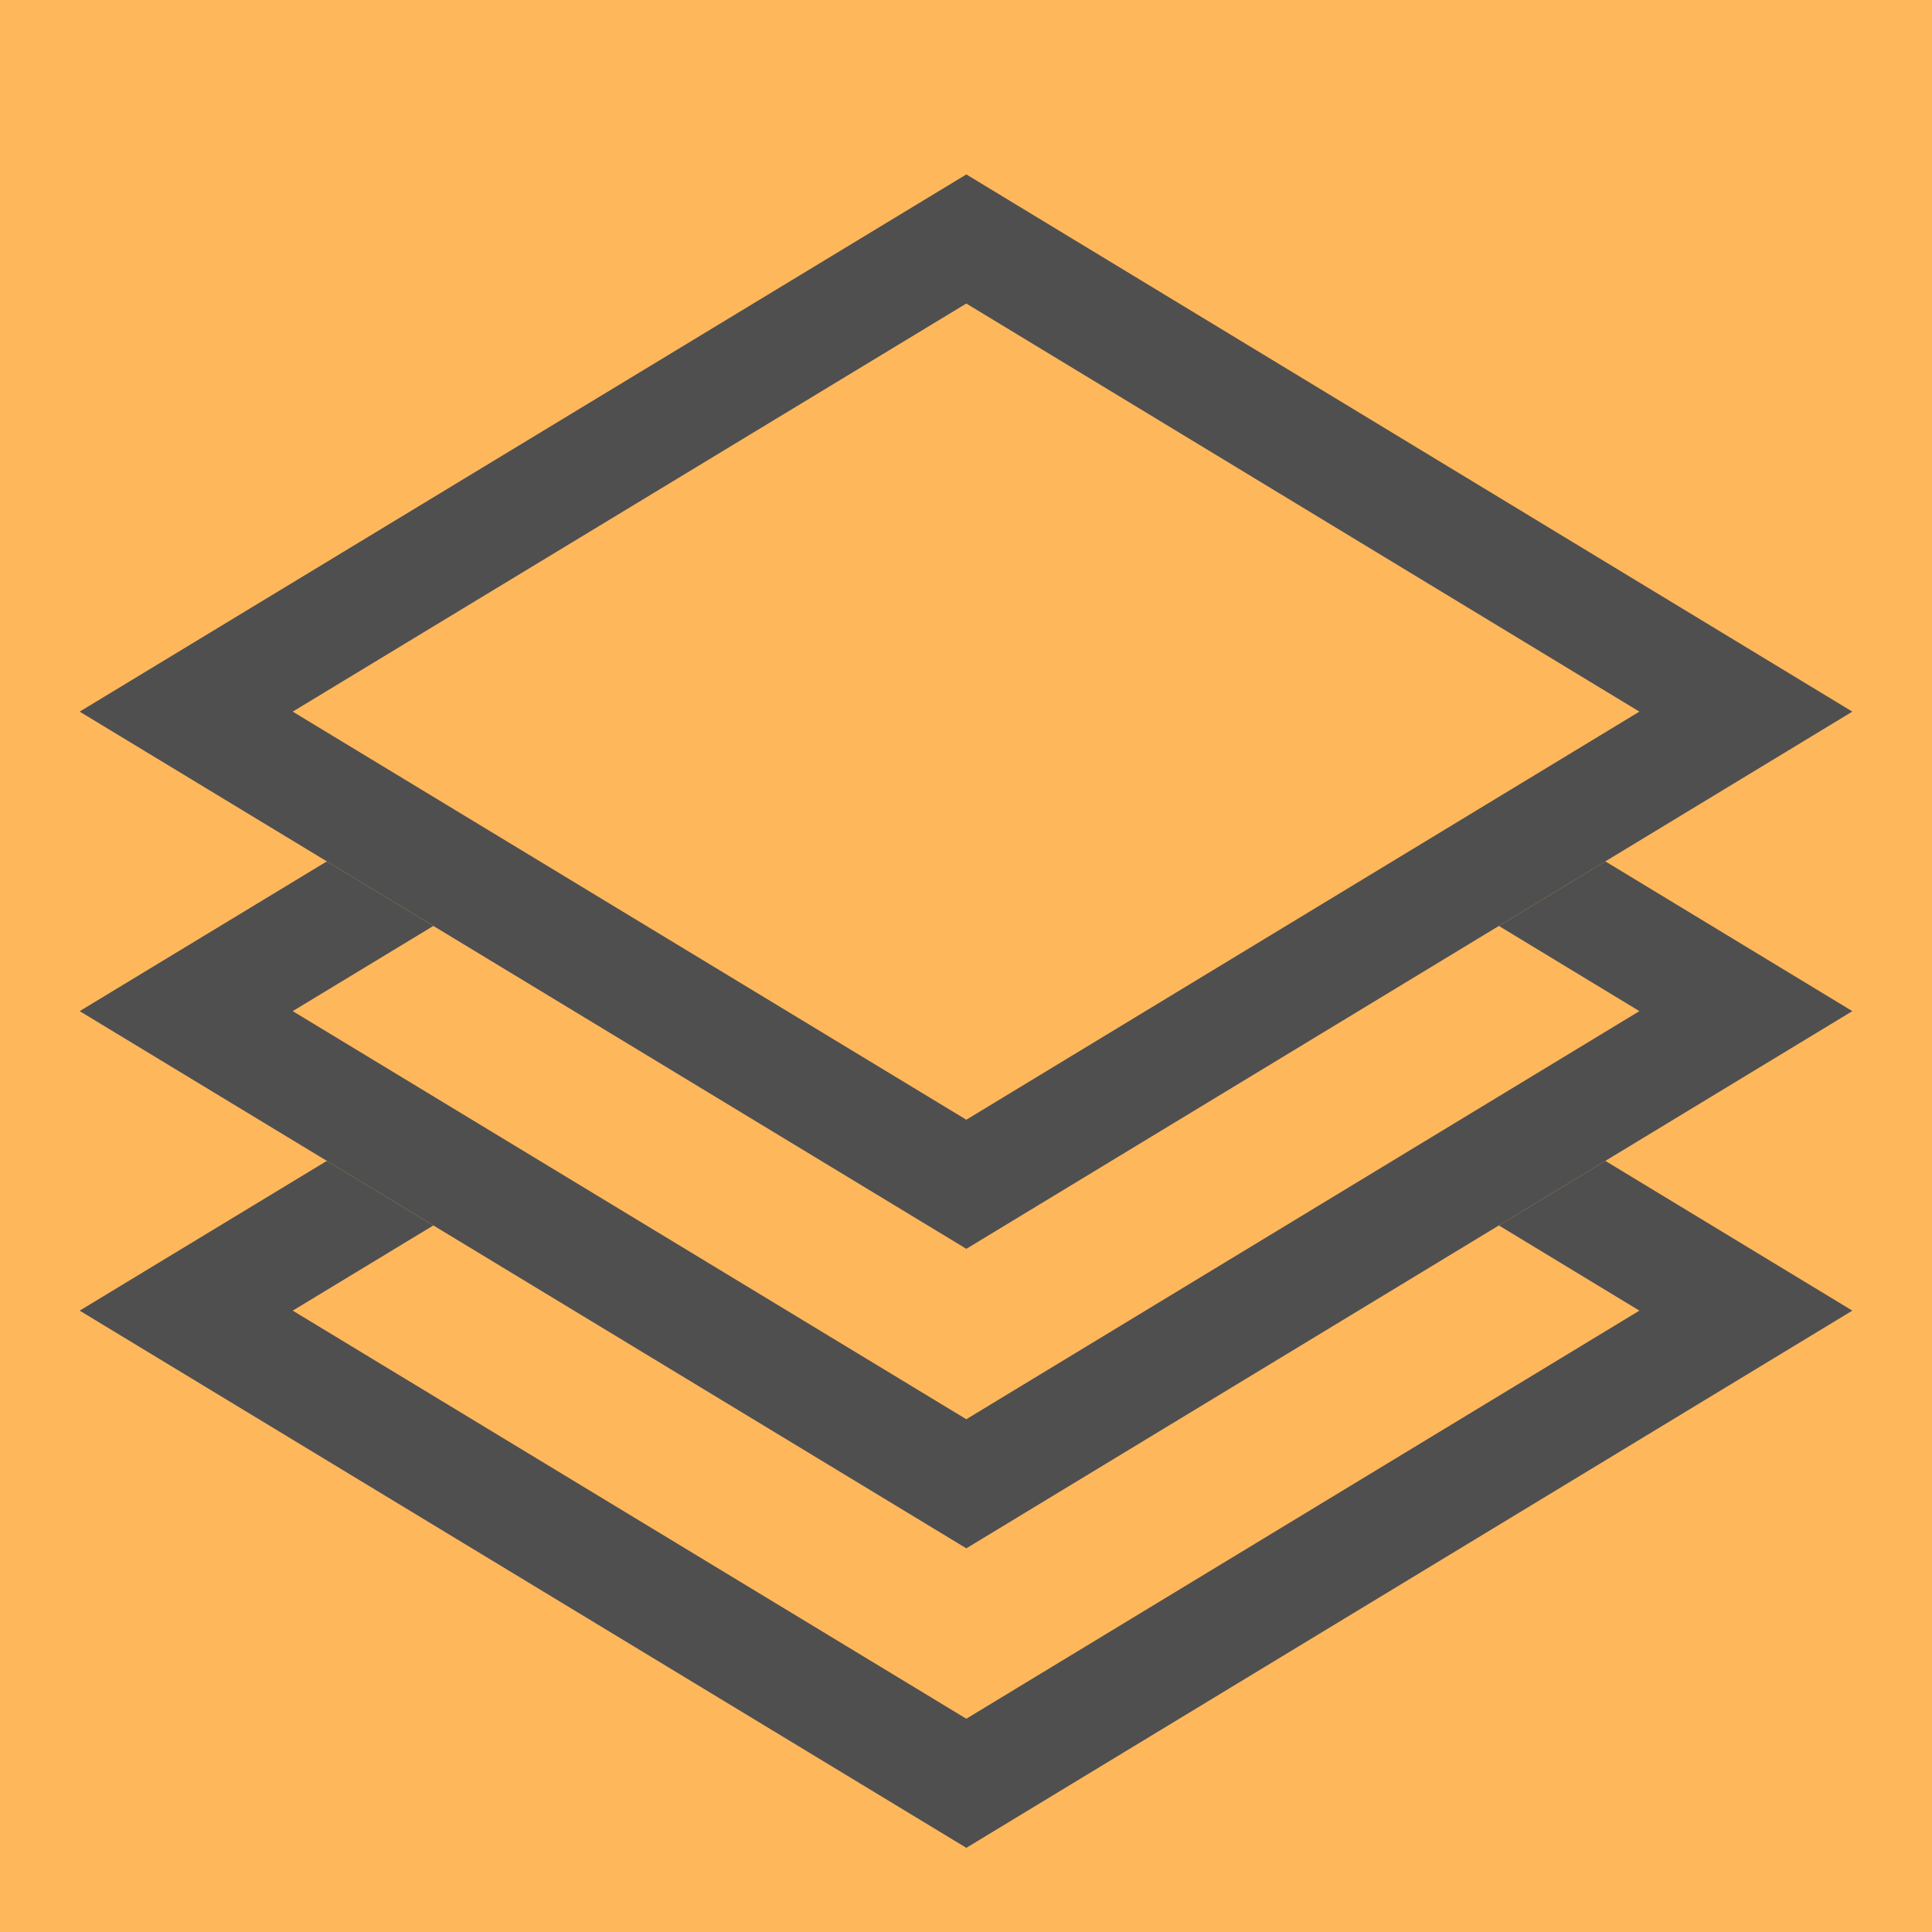 <svg width="350" height="350" viewBox="0 0 350 350" fill="none" xmlns="http://www.w3.org/2000/svg">
<g clip-path="url(#clip0)">
<rect width="350" height="350" fill="#FFB75C"/>
<g filter="url(#filter0_d)">
<path d="M169.877 135.256C173.063 133.326 177.058 133.327 180.243 135.258L321.463 220.883C327.884 224.775 327.884 234.092 321.463 237.985L180.243 323.609C177.058 325.541 173.063 325.541 169.877 323.611L28.55 237.986C22.126 234.094 22.126 224.773 28.55 220.881L169.877 135.256Z" fill="#FFB75C"/>
<path d="M175.059 143.809L316.279 229.434L175.059 315.058L33.732 229.434L175.059 143.809Z" stroke="#4F4F4F" stroke-width="20"/>
</g>
<g filter="url(#filter1_d)">
<path d="M169.877 80.999C173.063 79.068 177.058 79.069 180.243 81.001L321.463 166.625C327.884 170.518 327.884 179.834 321.463 183.727L180.243 269.352C177.058 271.283 173.063 271.284 169.877 269.353L28.55 183.729C22.126 179.837 22.126 170.516 28.55 166.623L169.877 80.999Z" fill="#FFB75C"/>
<path d="M175.059 89.552L316.279 175.176L175.059 260.801L33.732 175.176L175.059 89.552Z" stroke="#4F4F4F" stroke-width="20"/>
</g>
<g filter="url(#filter2_d)">
<path d="M169.877 26.741C173.063 24.811 177.058 24.811 180.243 26.743L321.463 112.367C327.884 116.26 327.884 125.577 321.463 129.469L180.243 215.094C177.058 217.025 173.063 217.026 169.877 215.096L28.55 129.471C22.126 125.579 22.126 116.258 28.55 112.366L169.877 26.741Z" fill="#FFB75C"/>
<path d="M175.059 35.294L316.279 120.918L175.059 206.543L33.732 120.918L175.059 35.294Z" stroke="#4F4F4F" stroke-width="20"/>
</g>
</g>
<defs>
<filter id="filter0_d" x="11.578" y="74.006" width="326.856" height="326.856" filterUnits="userSpaceOnUse" color-interpolation-filters="sRGB">
<feFlood flood-opacity="0" result="BackgroundImageFix"/>
<feColorMatrix in="SourceAlpha" type="matrix" values="0 0 0 0 0 0 0 0 0 0 0 0 0 0 0 0 0 0 127 0"/>
<feOffset dy="8"/>
<feGaussianBlur stdDeviation="4"/>
<feColorMatrix type="matrix" values="0 0 0 0 0 0 0 0 0 0 0 0 0 0 0 0 0 0 0.25 0"/>
<feBlend mode="normal" in2="BackgroundImageFix" result="effect1_dropShadow"/>
<feBlend mode="normal" in="SourceGraphic" in2="effect1_dropShadow" result="shape"/>
</filter>
<filter id="filter1_d" x="11.578" y="19.748" width="326.856" height="326.856" filterUnits="userSpaceOnUse" color-interpolation-filters="sRGB">
<feFlood flood-opacity="0" result="BackgroundImageFix"/>
<feColorMatrix in="SourceAlpha" type="matrix" values="0 0 0 0 0 0 0 0 0 0 0 0 0 0 0 0 0 0 127 0"/>
<feOffset dy="8"/>
<feGaussianBlur stdDeviation="4"/>
<feColorMatrix type="matrix" values="0 0 0 0 0 0 0 0 0 0 0 0 0 0 0 0 0 0 0.25 0"/>
<feBlend mode="normal" in2="BackgroundImageFix" result="effect1_dropShadow"/>
<feBlend mode="normal" in="SourceGraphic" in2="effect1_dropShadow" result="shape"/>
</filter>
<filter id="filter2_d" x="11.578" y="-34.509" width="326.856" height="326.856" filterUnits="userSpaceOnUse" color-interpolation-filters="sRGB">
<feFlood flood-opacity="0" result="BackgroundImageFix"/>
<feColorMatrix in="SourceAlpha" type="matrix" values="0 0 0 0 0 0 0 0 0 0 0 0 0 0 0 0 0 0 127 0"/>
<feOffset dy="8"/>
<feGaussianBlur stdDeviation="4"/>
<feColorMatrix type="matrix" values="0 0 0 0 0 0 0 0 0 0 0 0 0 0 0 0 0 0 0.25 0"/>
<feBlend mode="normal" in2="BackgroundImageFix" result="effect1_dropShadow"/>
<feBlend mode="normal" in="SourceGraphic" in2="effect1_dropShadow" result="shape"/>
</filter>
<clipPath id="clip0">
<rect width="350" height="350" fill="white"/>
</clipPath>
</defs>
</svg>
